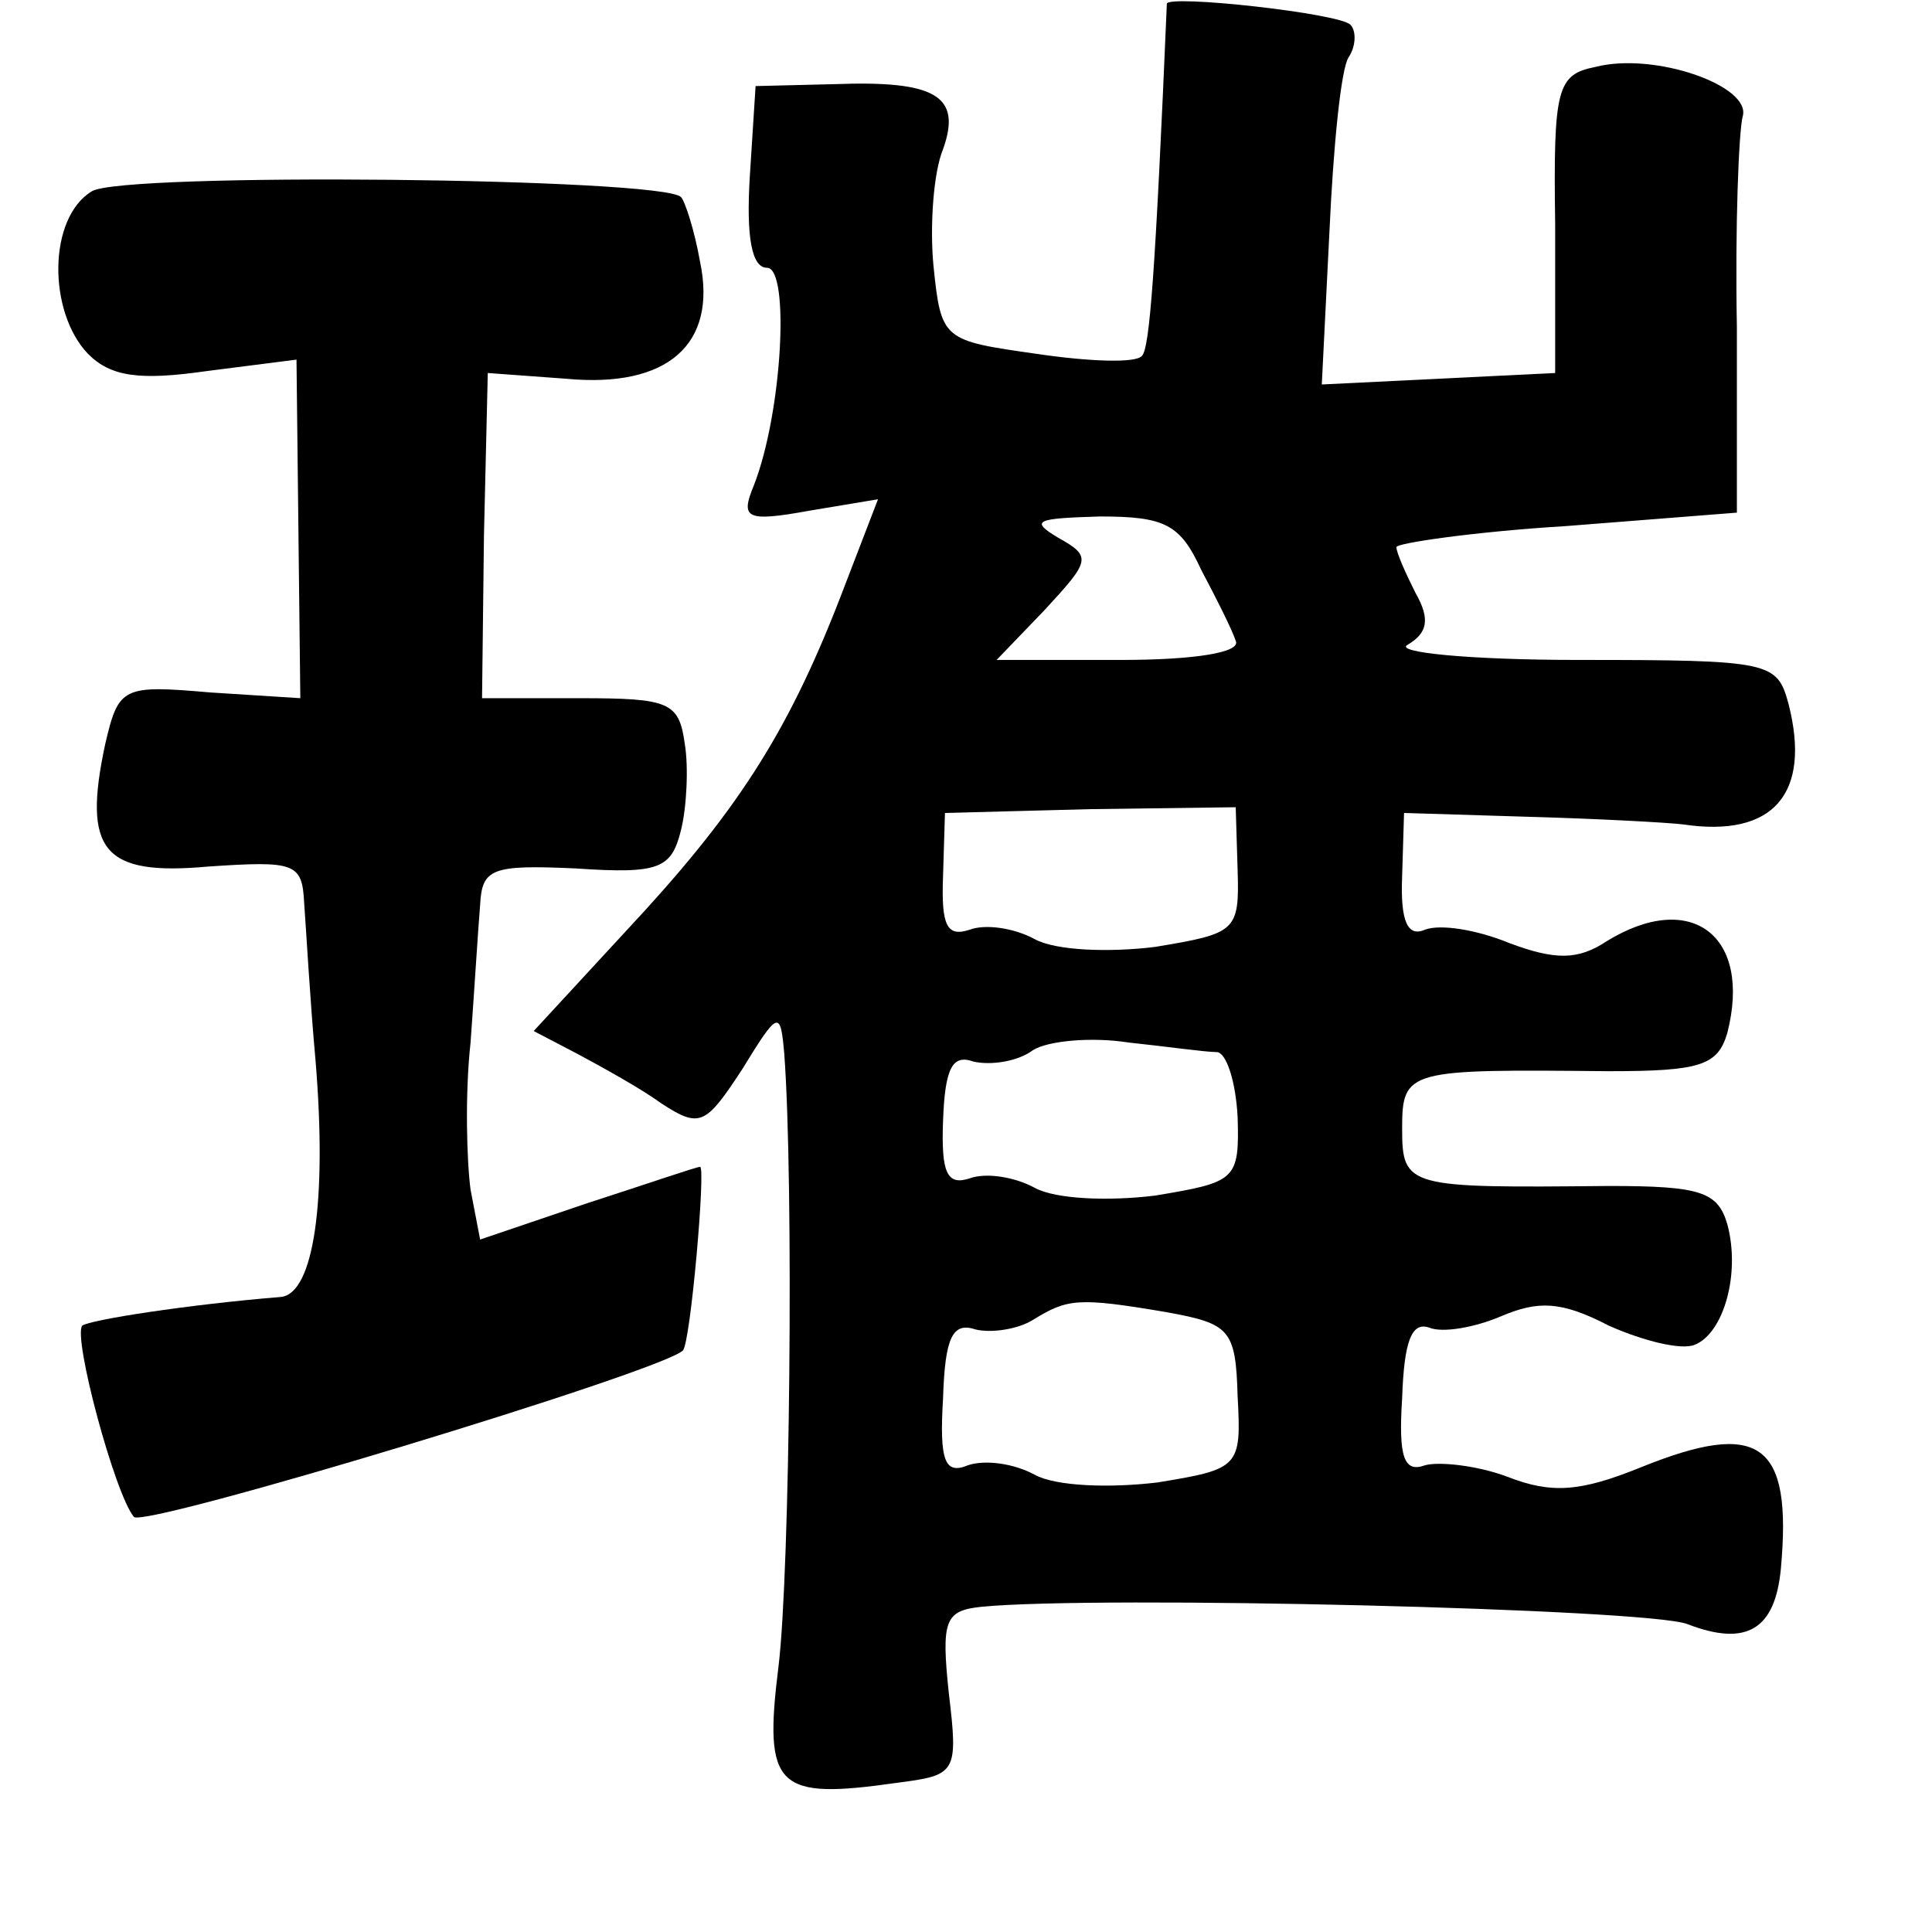 <?xml version="1.0" standalone="no"?>
<!DOCTYPE svg PUBLIC "-//W3C//DTD SVG 20010904//EN"
 "http://www.w3.org/TR/2001/REC-SVG-20010904/DTD/svg10.dtd">
<svg version="1.0" xmlns="http://www.w3.org/2000/svg"
 width="101pt" height="101pt" viewBox="0 0 101 101"
 preserveAspectRatio="xMidYMid meet">
<g transform="translate(0,101) scale(0.1,-0.1)"
fill="#000000" stroke="none">
<path d="M610 1008 c-6 -141 -9 -180 -13 -184 -3 -4 -28 -3 -55 1 -49 7 -50 7
-54 46 -2 21 0 49 5 61 10 28 -4 36 -57 34 l-41 -1 -3 -47 c-2 -32 1 -48 9
-48 12 0 8 -76 -7 -114 -7 -17 -4 -19 29 -13 l36 6 -20 -52 c-28 -72 -55 -113
-112 -174 l-48 -52 23 -12 c13 -7 33 -18 44 -26 20 -13 23 -11 42 18 19 31 20
31 22 8 5 -67 3 -271 -3 -320 -8 -64 -1 -70 62 -61 31 4 32 5 27 47 -4 38 -2
43 17 45 61 6 348 -1 369 -9 31 -12 46 -3 49 29 6 66 -11 78 -73 53 -32 -13
-47 -14 -70 -5 -16 6 -36 8 -43 6 -11 -4 -14 4 -12 35 1 30 5 40 14 37 7 -3
24 0 38 6 19 8 31 8 56 -5 18 -8 38 -13 45 -10 15 6 24 37 17 63 -5 17 -14 20
-62 20 -105 -1 -108 -1 -108 30 0 31 3 31 108 30 48 0 57 3 62 20 13 51 -19
75 -63 48 -15 -10 -27 -10 -51 -1 -17 7 -36 10 -44 7 -9 -4 -13 4 -12 28 l1
33 65 -2 c36 -1 73 -3 81 -4 47 -7 67 16 55 63 -6 22 -9 23 -110 23 -57 0 -97
4 -89 8 10 6 12 13 4 27 -5 10 -10 21 -10 24 0 2 40 8 89 11 l89 7 0 97 c-1
53 1 102 3 110 5 16 -46 34 -77 26 -20 -4 -22 -11 -21 -82 l0 -78 -61 -3 -61
-3 4 80 c2 44 6 85 10 91 4 6 4 14 1 17 -5 6 -96 16 -96 11z m18 -296 c8 -15
16 -31 18 -37 3 -6 -21 -10 -60 -10 l-65 0 25 26 c24 26 25 28 7 38 -15 9 -11
10 22 11 34 0 42 -4 53 -28z m19 -157 c1 -32 -1 -33 -43 -40 -24 -3 -52 -2
-63 4 -11 6 -26 8 -34 5 -12 -4 -15 2 -14 28 l1 33 76 2 76 1 1 -33z m-11 -95
c5 0 10 -15 11 -34 1 -33 -1 -34 -43 -41 -24 -3 -52 -2 -63 4 -11 6 -26 8 -34
5 -12 -4 -15 3 -14 30 1 28 5 35 16 31 9 -2 23 0 31 6 8 5 31 7 50 4 19 -2 40
-5 46 -5z m-26 -136 c33 -6 36 -9 37 -44 2 -37 1 -38 -42 -45 -25 -3 -53 -2
-64 4 -11 6 -26 8 -35 5 -12 -5 -15 2 -13 35 1 32 5 40 17 36 8 -2 22 0 30 5
18 11 23 12 70 4z"/>
<path d="M48 910 c-23 -14 -23 -63 -2 -85 12 -12 27 -14 62 -9 l47 6 1 -89 1
-88 -47 3 c-46 4 -48 3 -55 -27 -12 -56 -1 -69 54 -64 45 3 49 2 50 -19 1 -13
3 -50 6 -83 6 -73 -1 -121 -18 -123 -49 -4 -100 -12 -104 -15 -5 -6 17 -88 27
-100 5 -6 276 76 287 87 4 4 12 96 9 96 -2 0 -28 -9 -59 -19 l-56 -19 -5 26
c-2 15 -3 50 0 77 2 28 4 60 5 72 1 19 6 21 50 19 44 -3 50 0 55 20 3 12 4 33
2 45 -3 22 -8 24 -55 24 l-51 0 1 85 2 85 41 -3 c53 -5 79 18 70 61 -3 17 -8
32 -10 34 -10 10 -292 13 -308 3z"/>
</g>
</svg>
